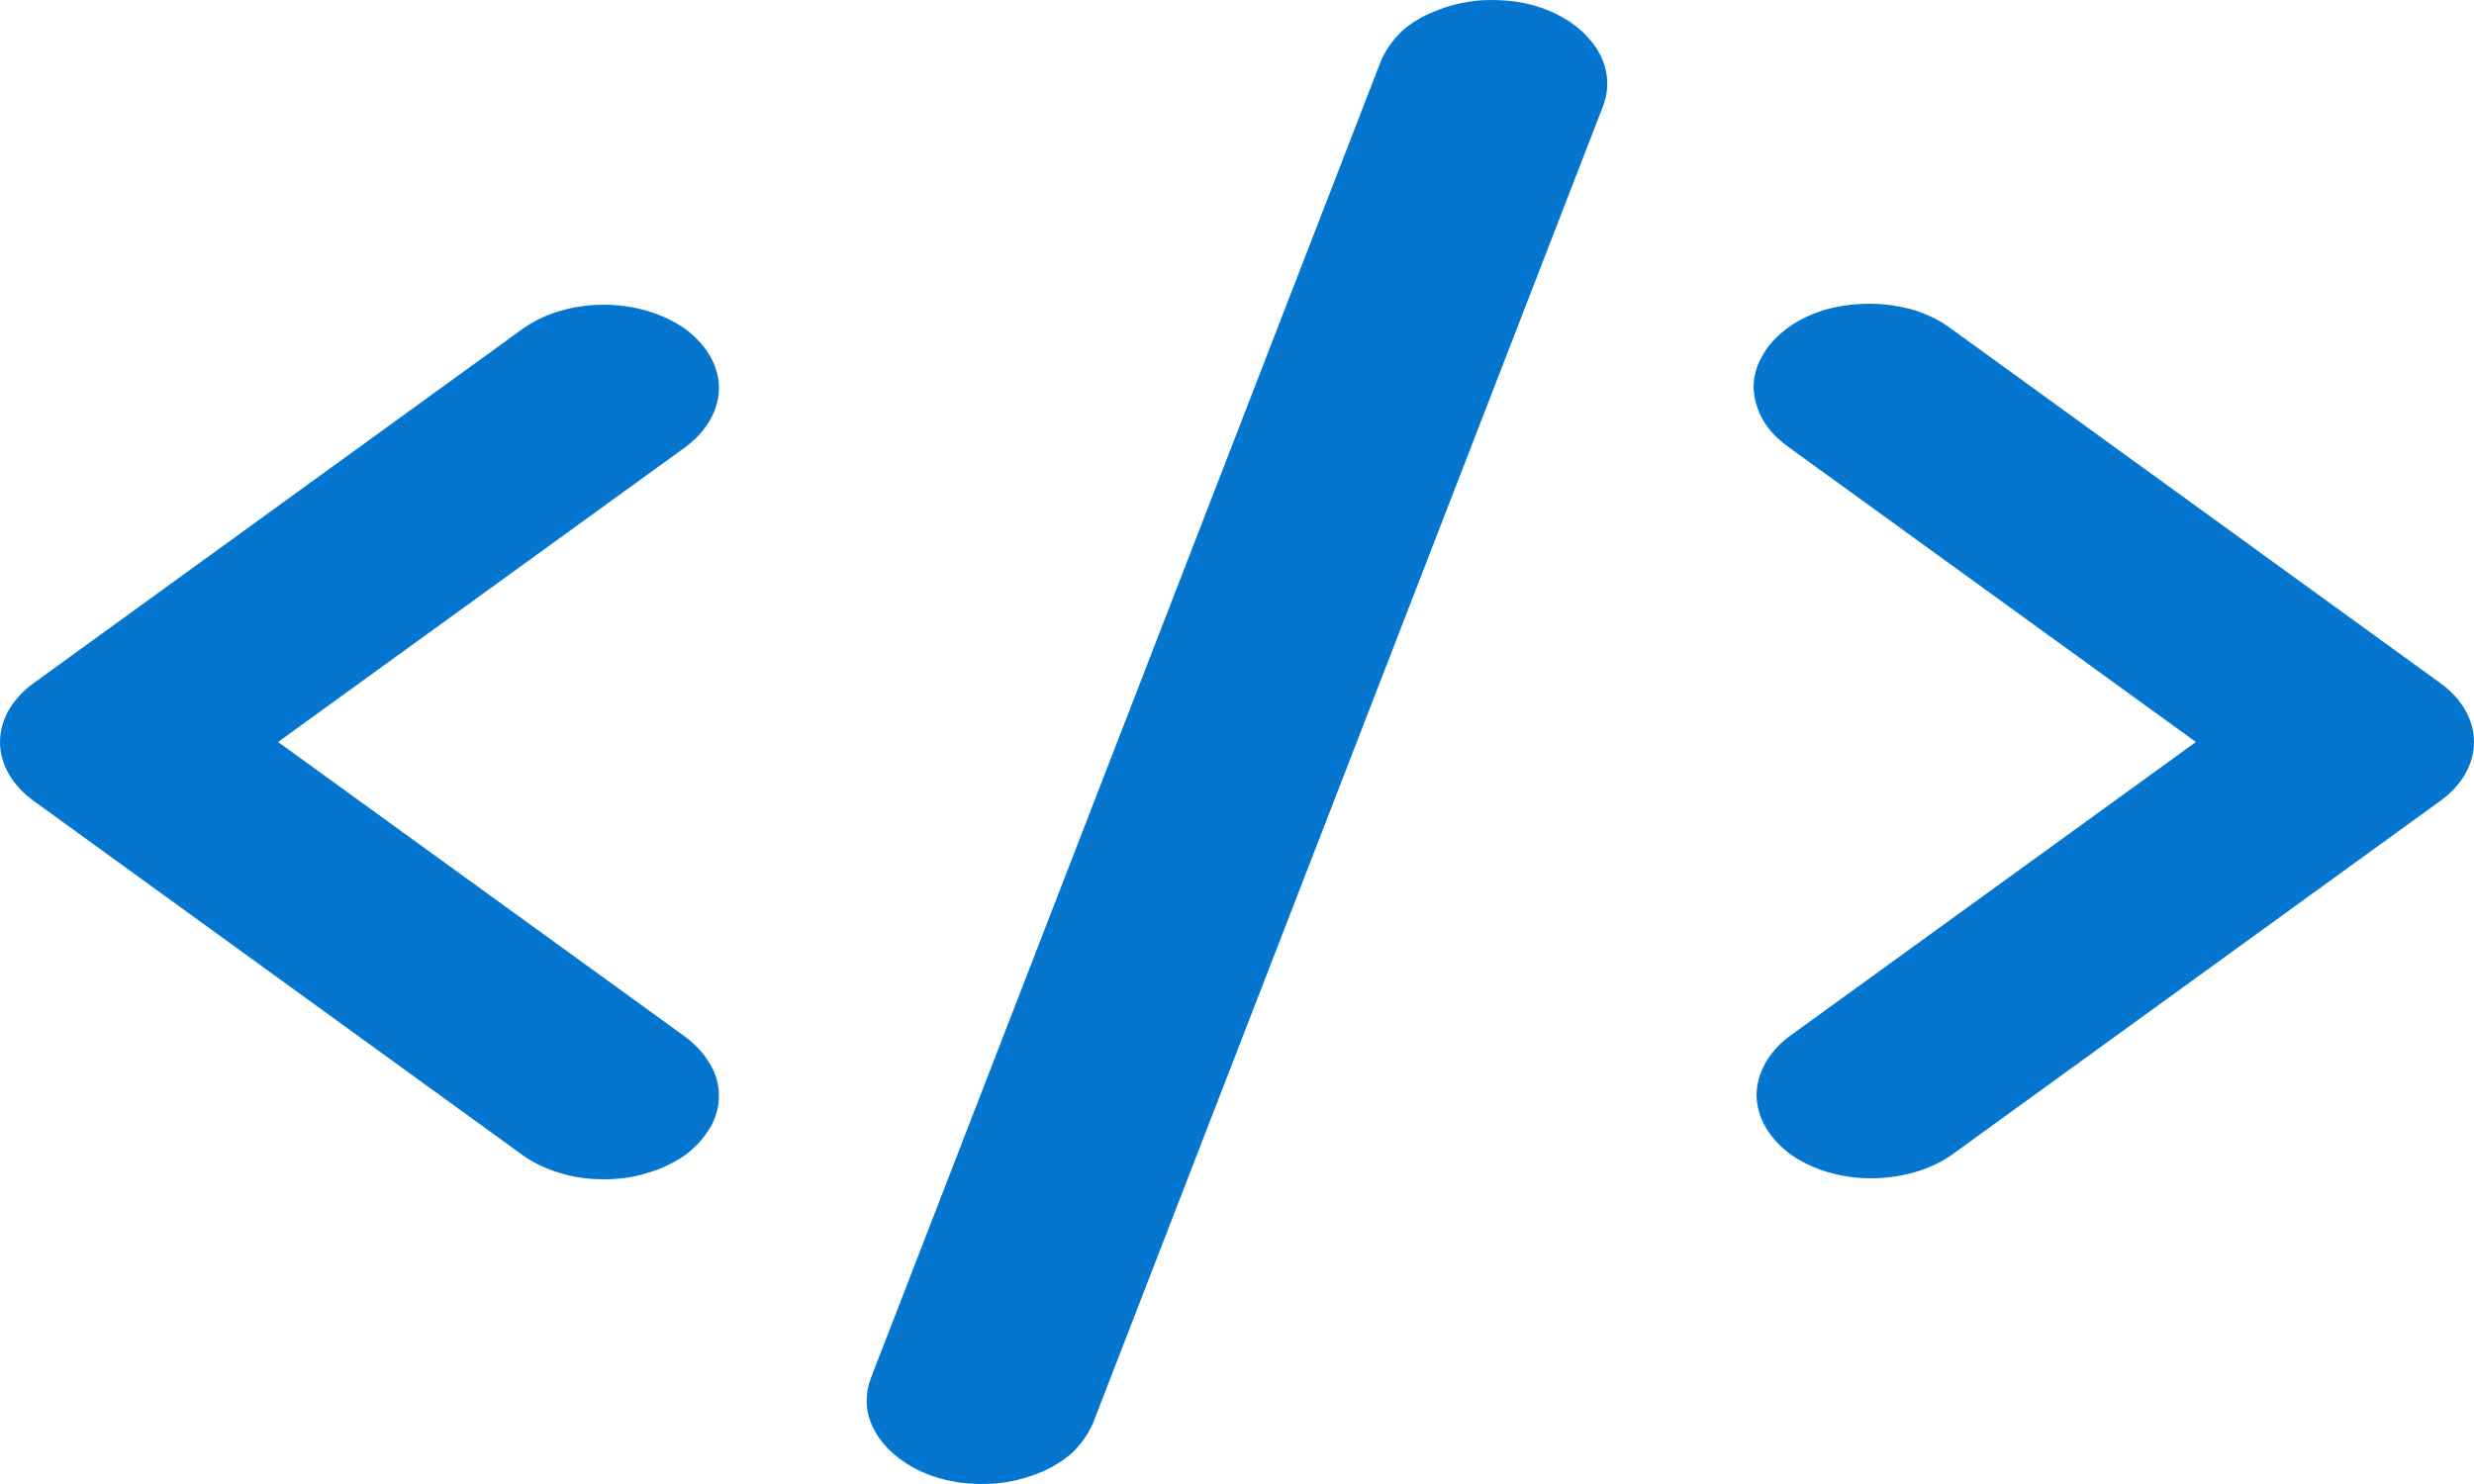 <svg width="5" height="3" viewBox="0 0 5 3" fill="none" xmlns="http://www.w3.org/2000/svg">
<path d="M3.079 0.006C3.138 0.018 3.188 0.047 3.218 0.086C3.249 0.125 3.256 0.171 3.24 0.214L2.209 2.877C2.2 2.898 2.186 2.918 2.168 2.936C2.149 2.953 2.125 2.968 2.099 2.978C2.072 2.989 2.043 2.996 2.012 2.999C1.982 3.001 1.951 3 1.922 2.994C1.892 2.988 1.865 2.978 1.841 2.964C1.817 2.95 1.797 2.933 1.782 2.914C1.767 2.895 1.757 2.873 1.753 2.851C1.75 2.829 1.752 2.807 1.76 2.786L2.791 0.123C2.8 0.102 2.814 0.082 2.832 0.064C2.851 0.047 2.875 0.032 2.902 0.022C2.928 0.011 2.958 0.004 2.988 0.001C3.018 -0.001 3.049 0 3.079 0.006ZM1.385 0.665C1.428 0.697 1.453 0.74 1.453 0.784C1.453 0.829 1.428 0.872 1.385 0.904L0.562 1.5L1.385 2.096C1.406 2.112 1.423 2.13 1.435 2.151C1.447 2.171 1.453 2.193 1.453 2.215C1.453 2.238 1.447 2.26 1.435 2.28C1.423 2.3 1.406 2.319 1.385 2.335C1.363 2.35 1.337 2.363 1.309 2.371C1.281 2.38 1.251 2.384 1.22 2.384C1.19 2.384 1.159 2.38 1.131 2.371C1.103 2.363 1.077 2.35 1.056 2.335L0.068 1.619C0.025 1.588 0 1.545 0 1.5C0 1.455 0.025 1.412 0.068 1.381L1.056 0.665C1.099 0.634 1.158 0.616 1.22 0.616C1.282 0.616 1.341 0.634 1.385 0.665ZM3.615 0.904C3.593 0.888 3.575 0.87 3.563 0.849C3.551 0.828 3.545 0.806 3.544 0.784C3.544 0.761 3.55 0.739 3.562 0.719C3.573 0.698 3.591 0.679 3.613 0.663C3.634 0.647 3.66 0.635 3.689 0.626C3.718 0.618 3.748 0.614 3.779 0.614C3.81 0.614 3.841 0.619 3.869 0.627C3.897 0.636 3.923 0.649 3.944 0.665L4.932 1.381C4.975 1.412 5 1.455 5 1.5C5 1.545 4.975 1.588 4.932 1.619L3.944 2.335C3.901 2.365 3.842 2.382 3.781 2.382C3.72 2.382 3.661 2.364 3.618 2.333C3.575 2.301 3.551 2.259 3.55 2.215C3.55 2.171 3.573 2.128 3.615 2.096L4.438 1.5L3.615 0.904Z" fill="#0476D0"/>
</svg>
